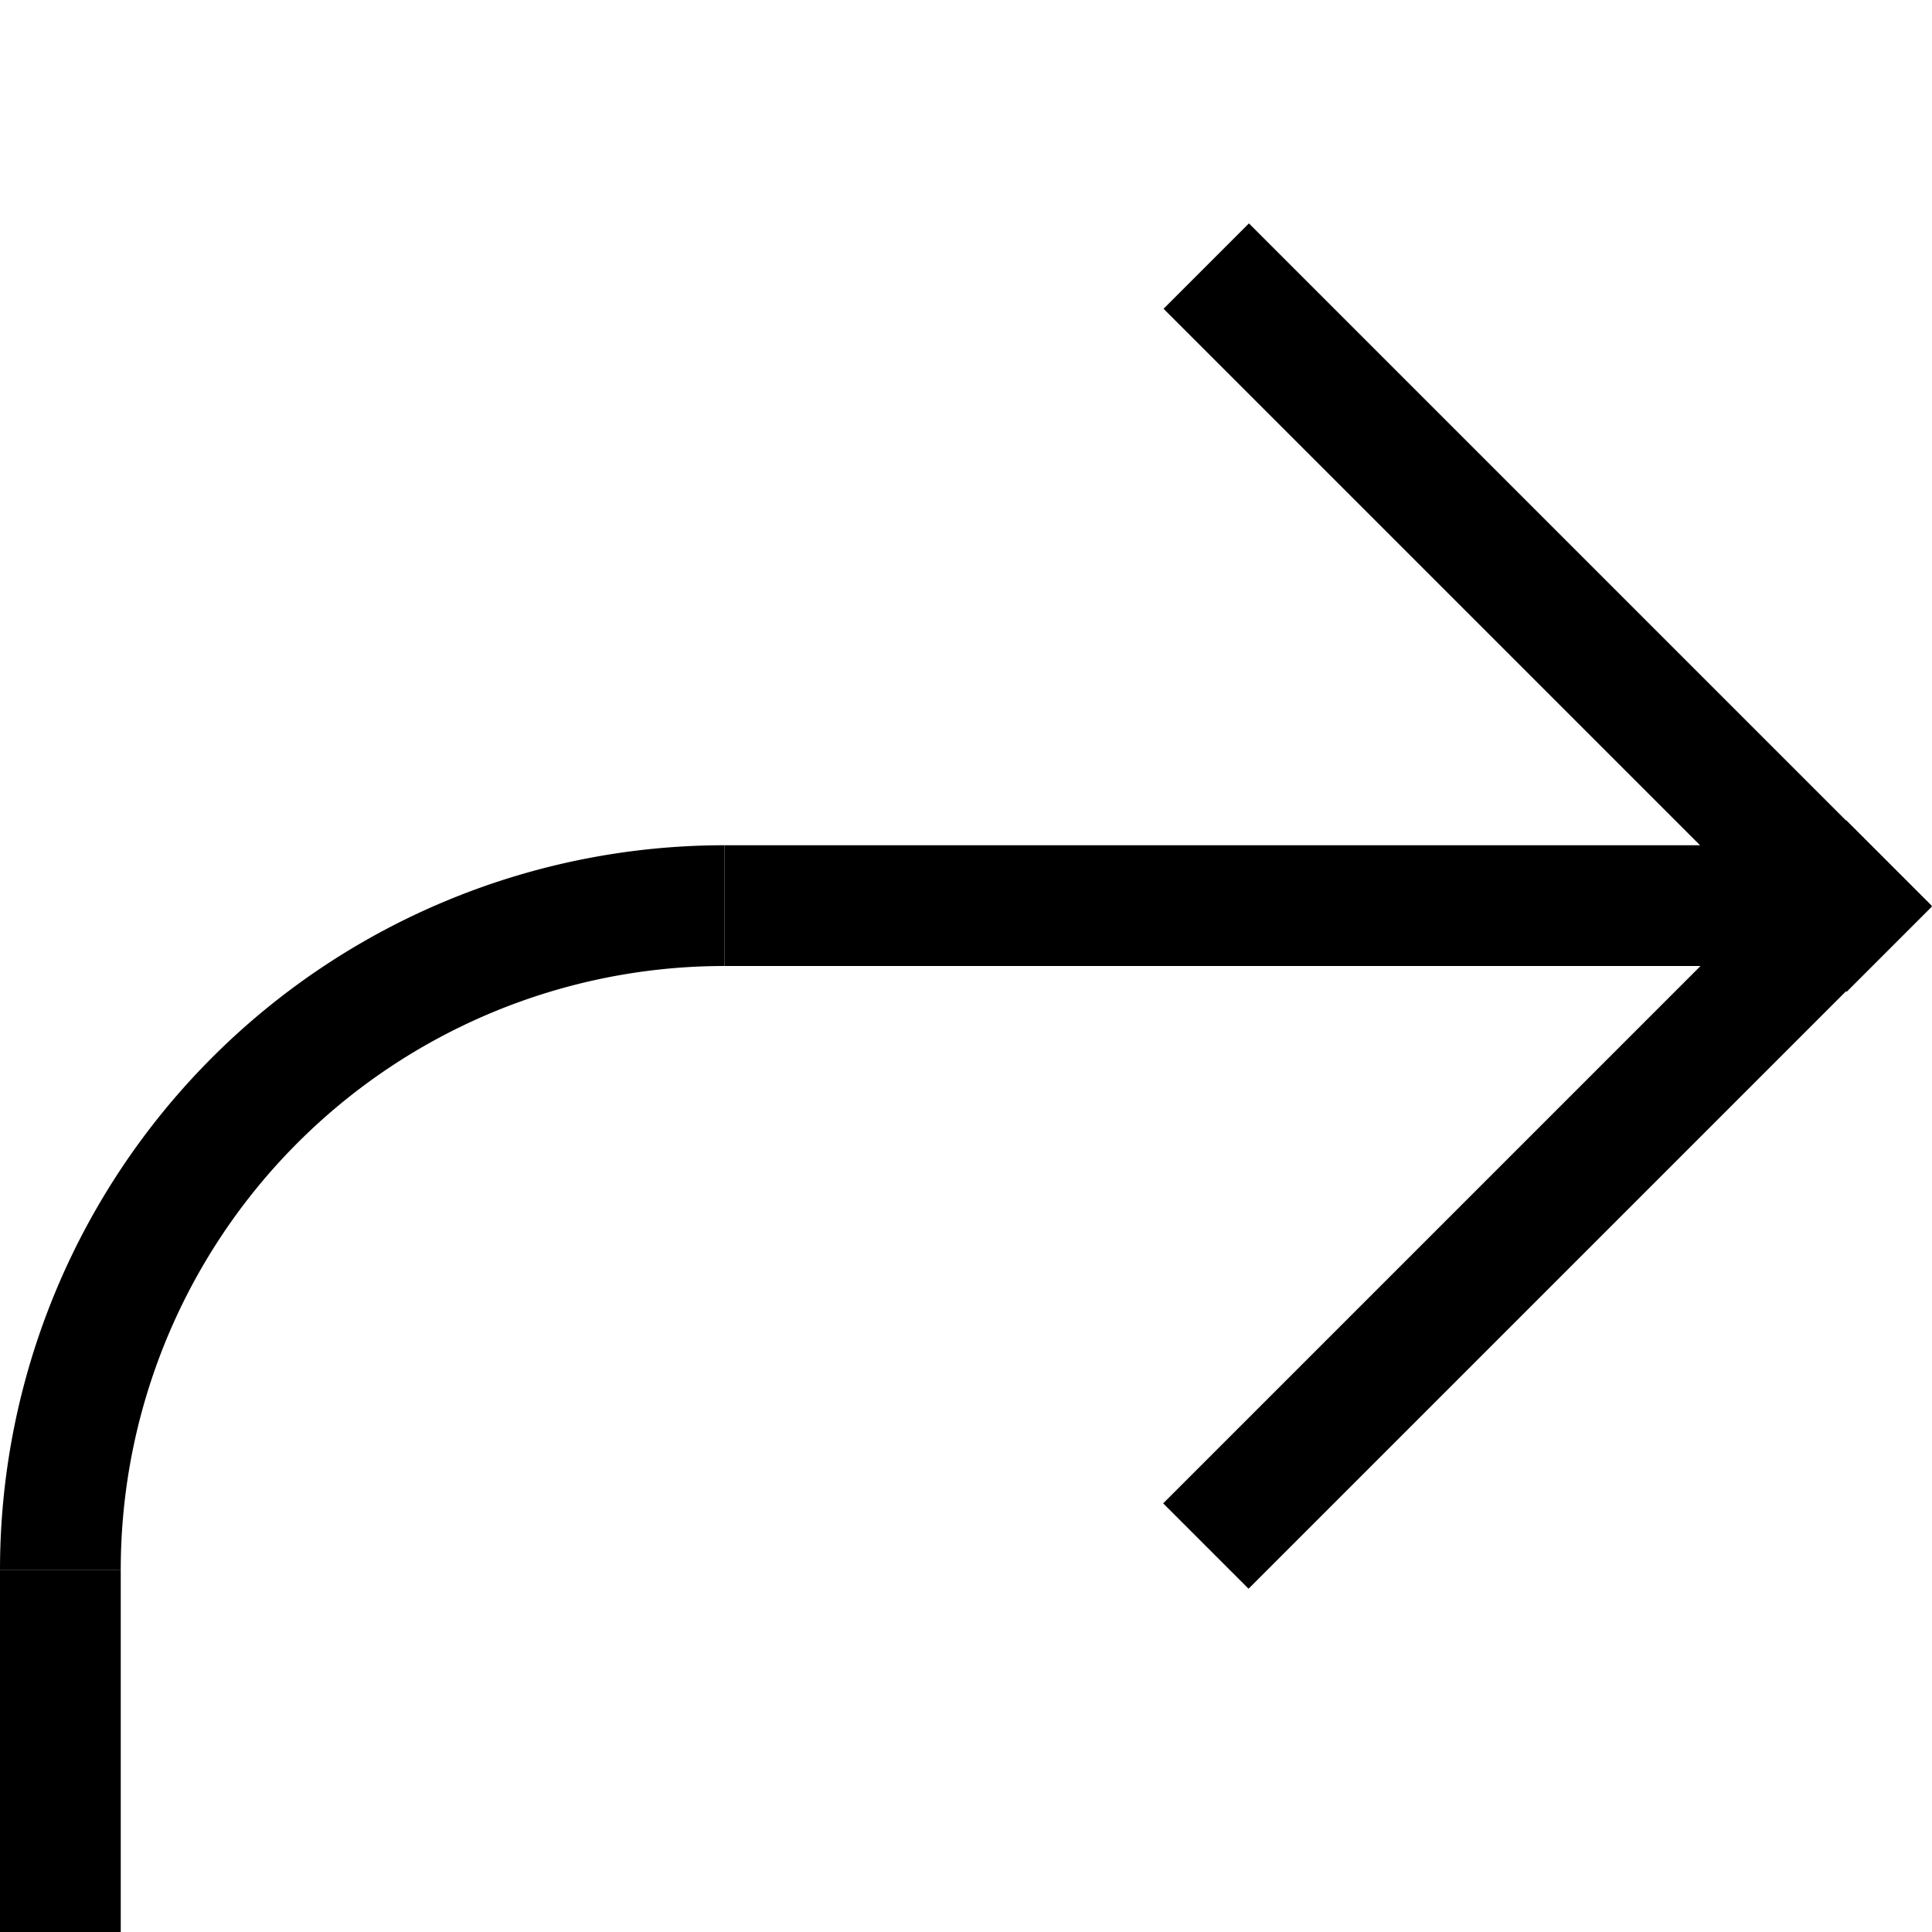 <svg data-name="01_Icon" xmlns="http://www.w3.org/2000/svg" viewBox="0 0 16 16"><path d="M10.343 1.85L16 7.507l-.707.707-5.657-5.657z"/><path d="M9.633 12.45l5.657-5.657.707.707-5.657 5.657zM6 8V7a6 6 0 0 0-6 6h1a5 5 0 0 1 5-5z"/><path d="M6 7h9v1H6zm-6 6h1v3H0z"/></svg>